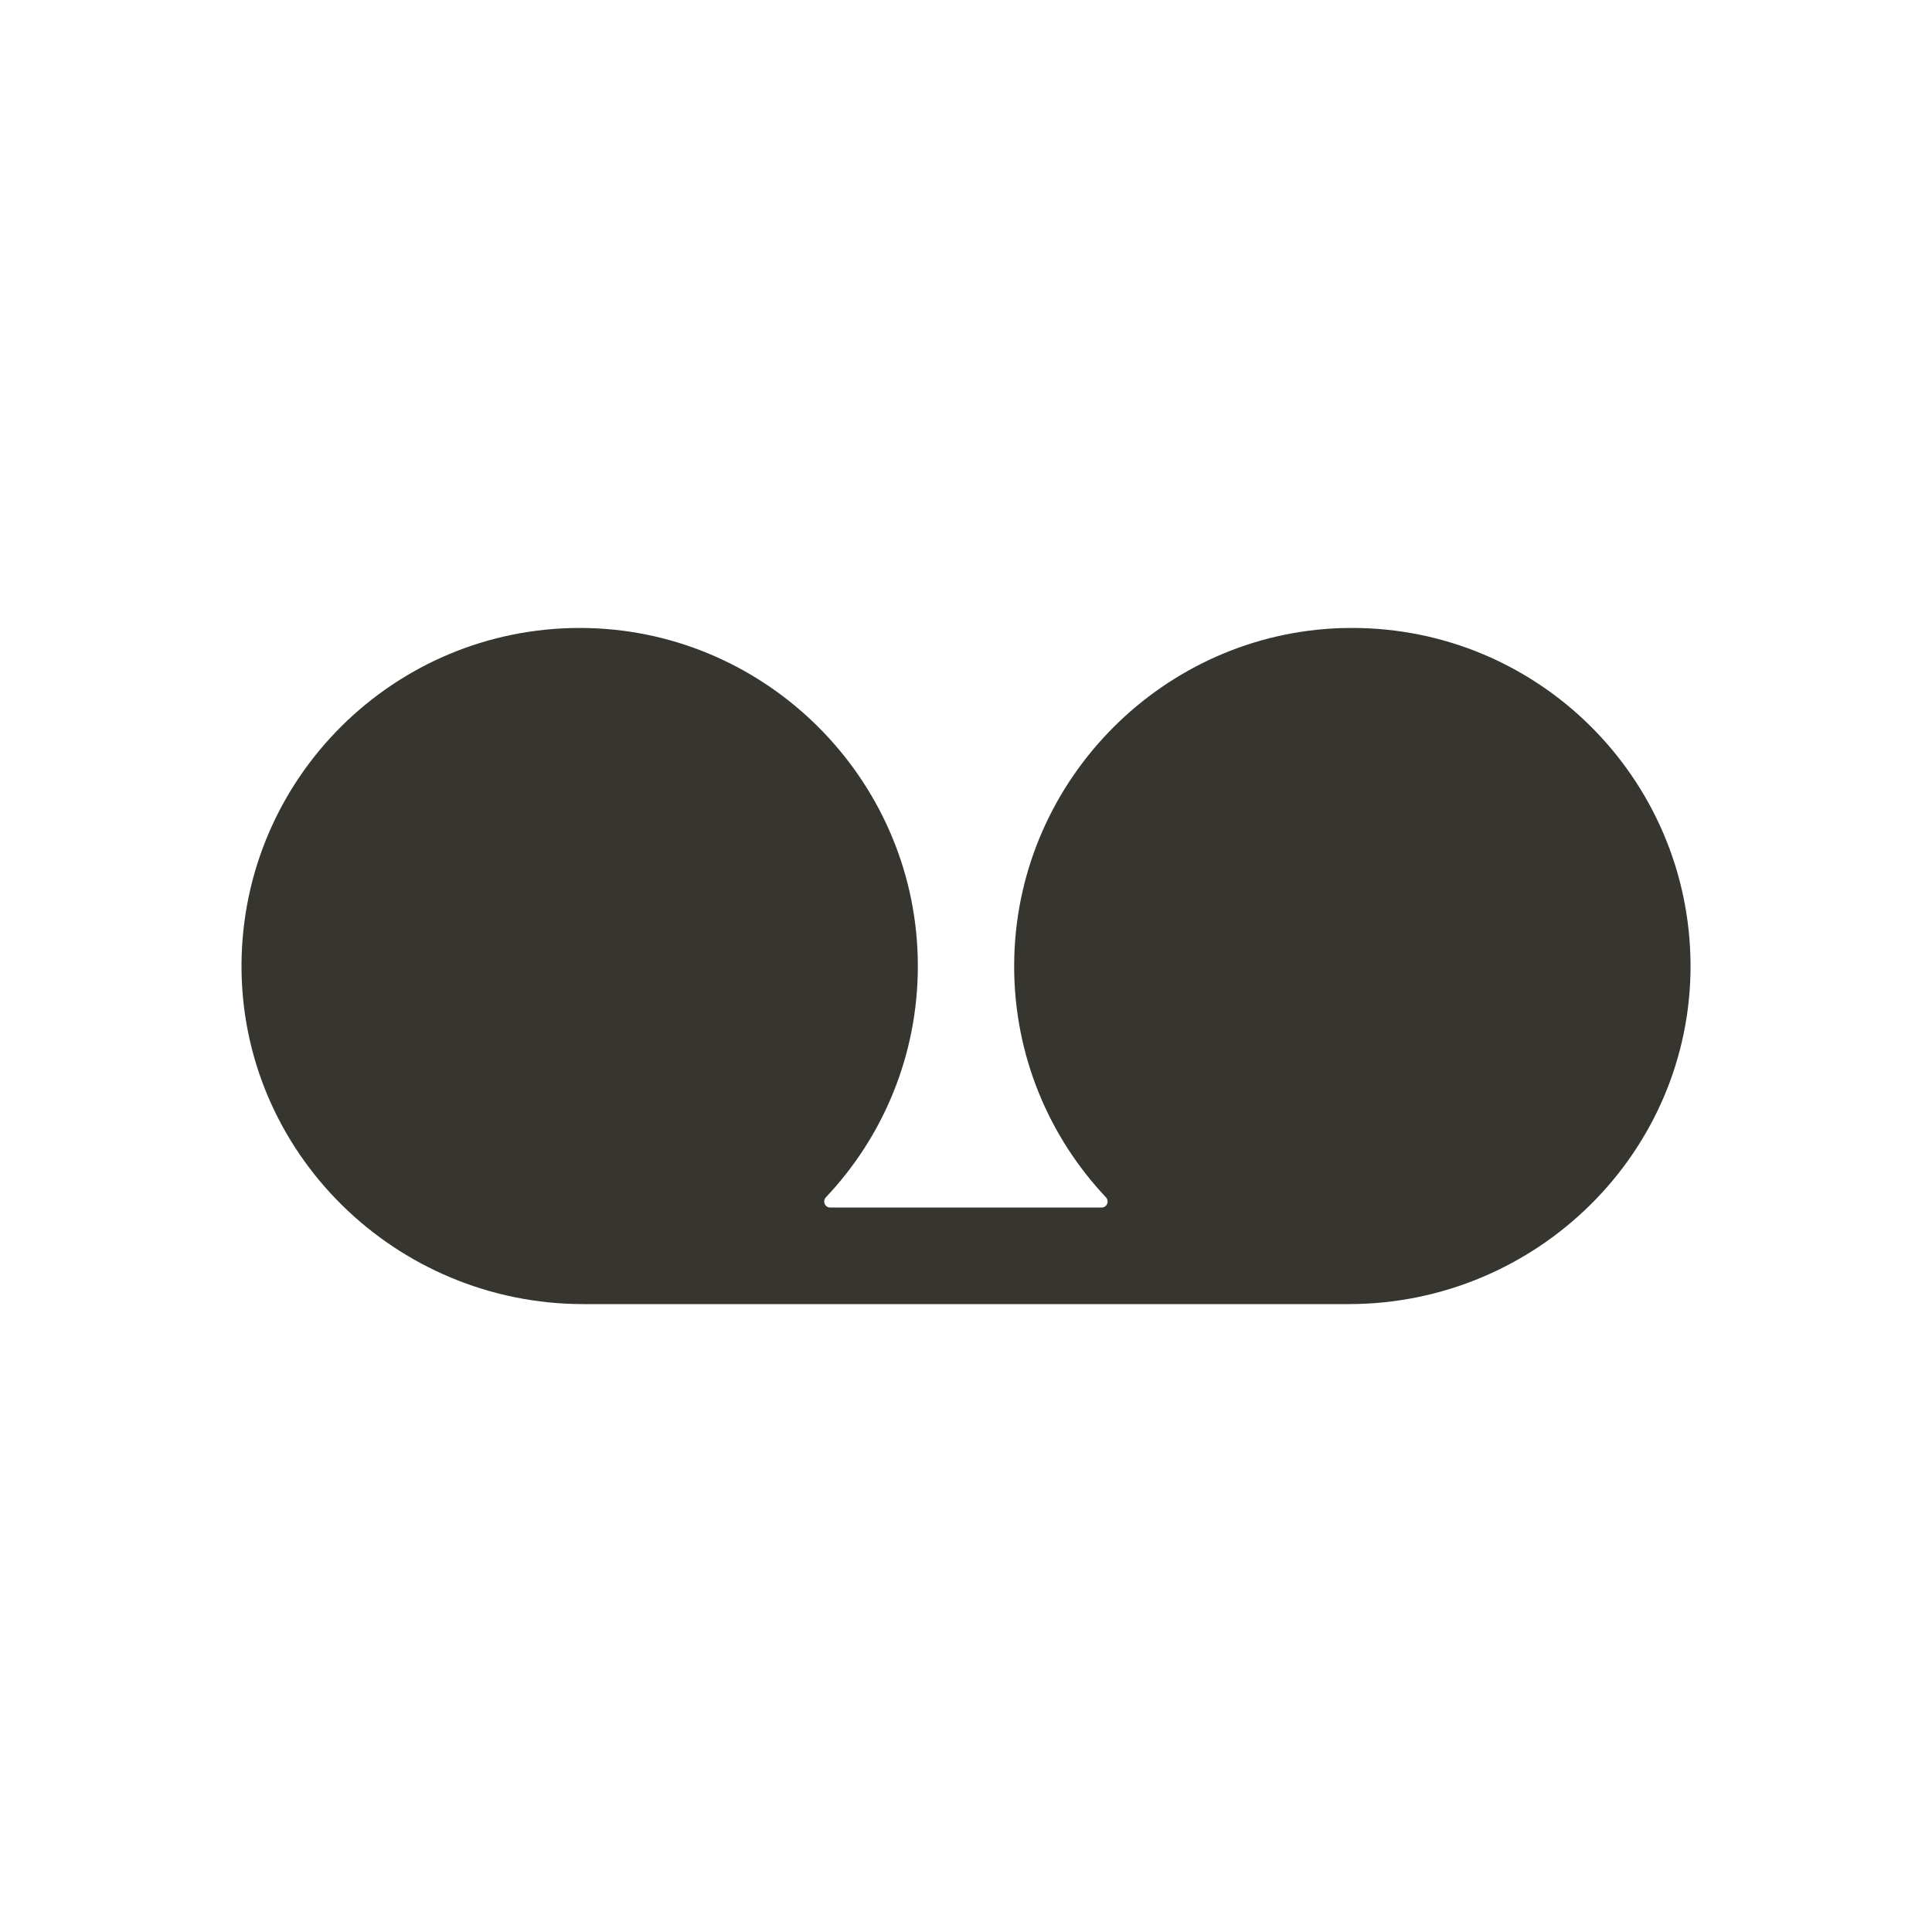 <!-- Generated by IcoMoon.io -->
<svg version="1.1" xmlns="http://www.w3.org/2000/svg" width="40" height="40" viewBox="0 0 40 40">
<title>io-recording</title>
<path fill="#37352f" d="M27.799 13.003c-3.694 0.103-6.695 3.107-6.799 6.801-0.002 0.059-0.003 0.129-0.003 0.199 0 1.854 0.723 3.54 1.904 4.79l-0.003-0.003c0.021 0.022 0.034 0.053 0.034 0.086 0 0.067-0.053 0.122-0.119 0.125h-5.625c-0.069-0.001-0.124-0.056-0.124-0.125 0-0.033 0.013-0.063 0.034-0.086l-0 0c1.18-1.247 1.905-2.934 1.905-4.791 0-0.068-0.001-0.136-0.003-0.204l0 0.010c-0.102-3.694-3.103-6.697-6.797-6.801-0.058-0.002-0.127-0.003-0.196-0.003-3.857 0-6.986 3.116-7.007 6.968v0.002c-0.016 3.89 3.188 7.029 7.078 7.029h15.845c3.89 0 7.093-3.139 7.078-7.029-0.021-3.854-3.15-6.97-7.007-6.97-0.068 0-0.136 0.001-0.203 0.003l0.010-0z"></path>
</svg>

